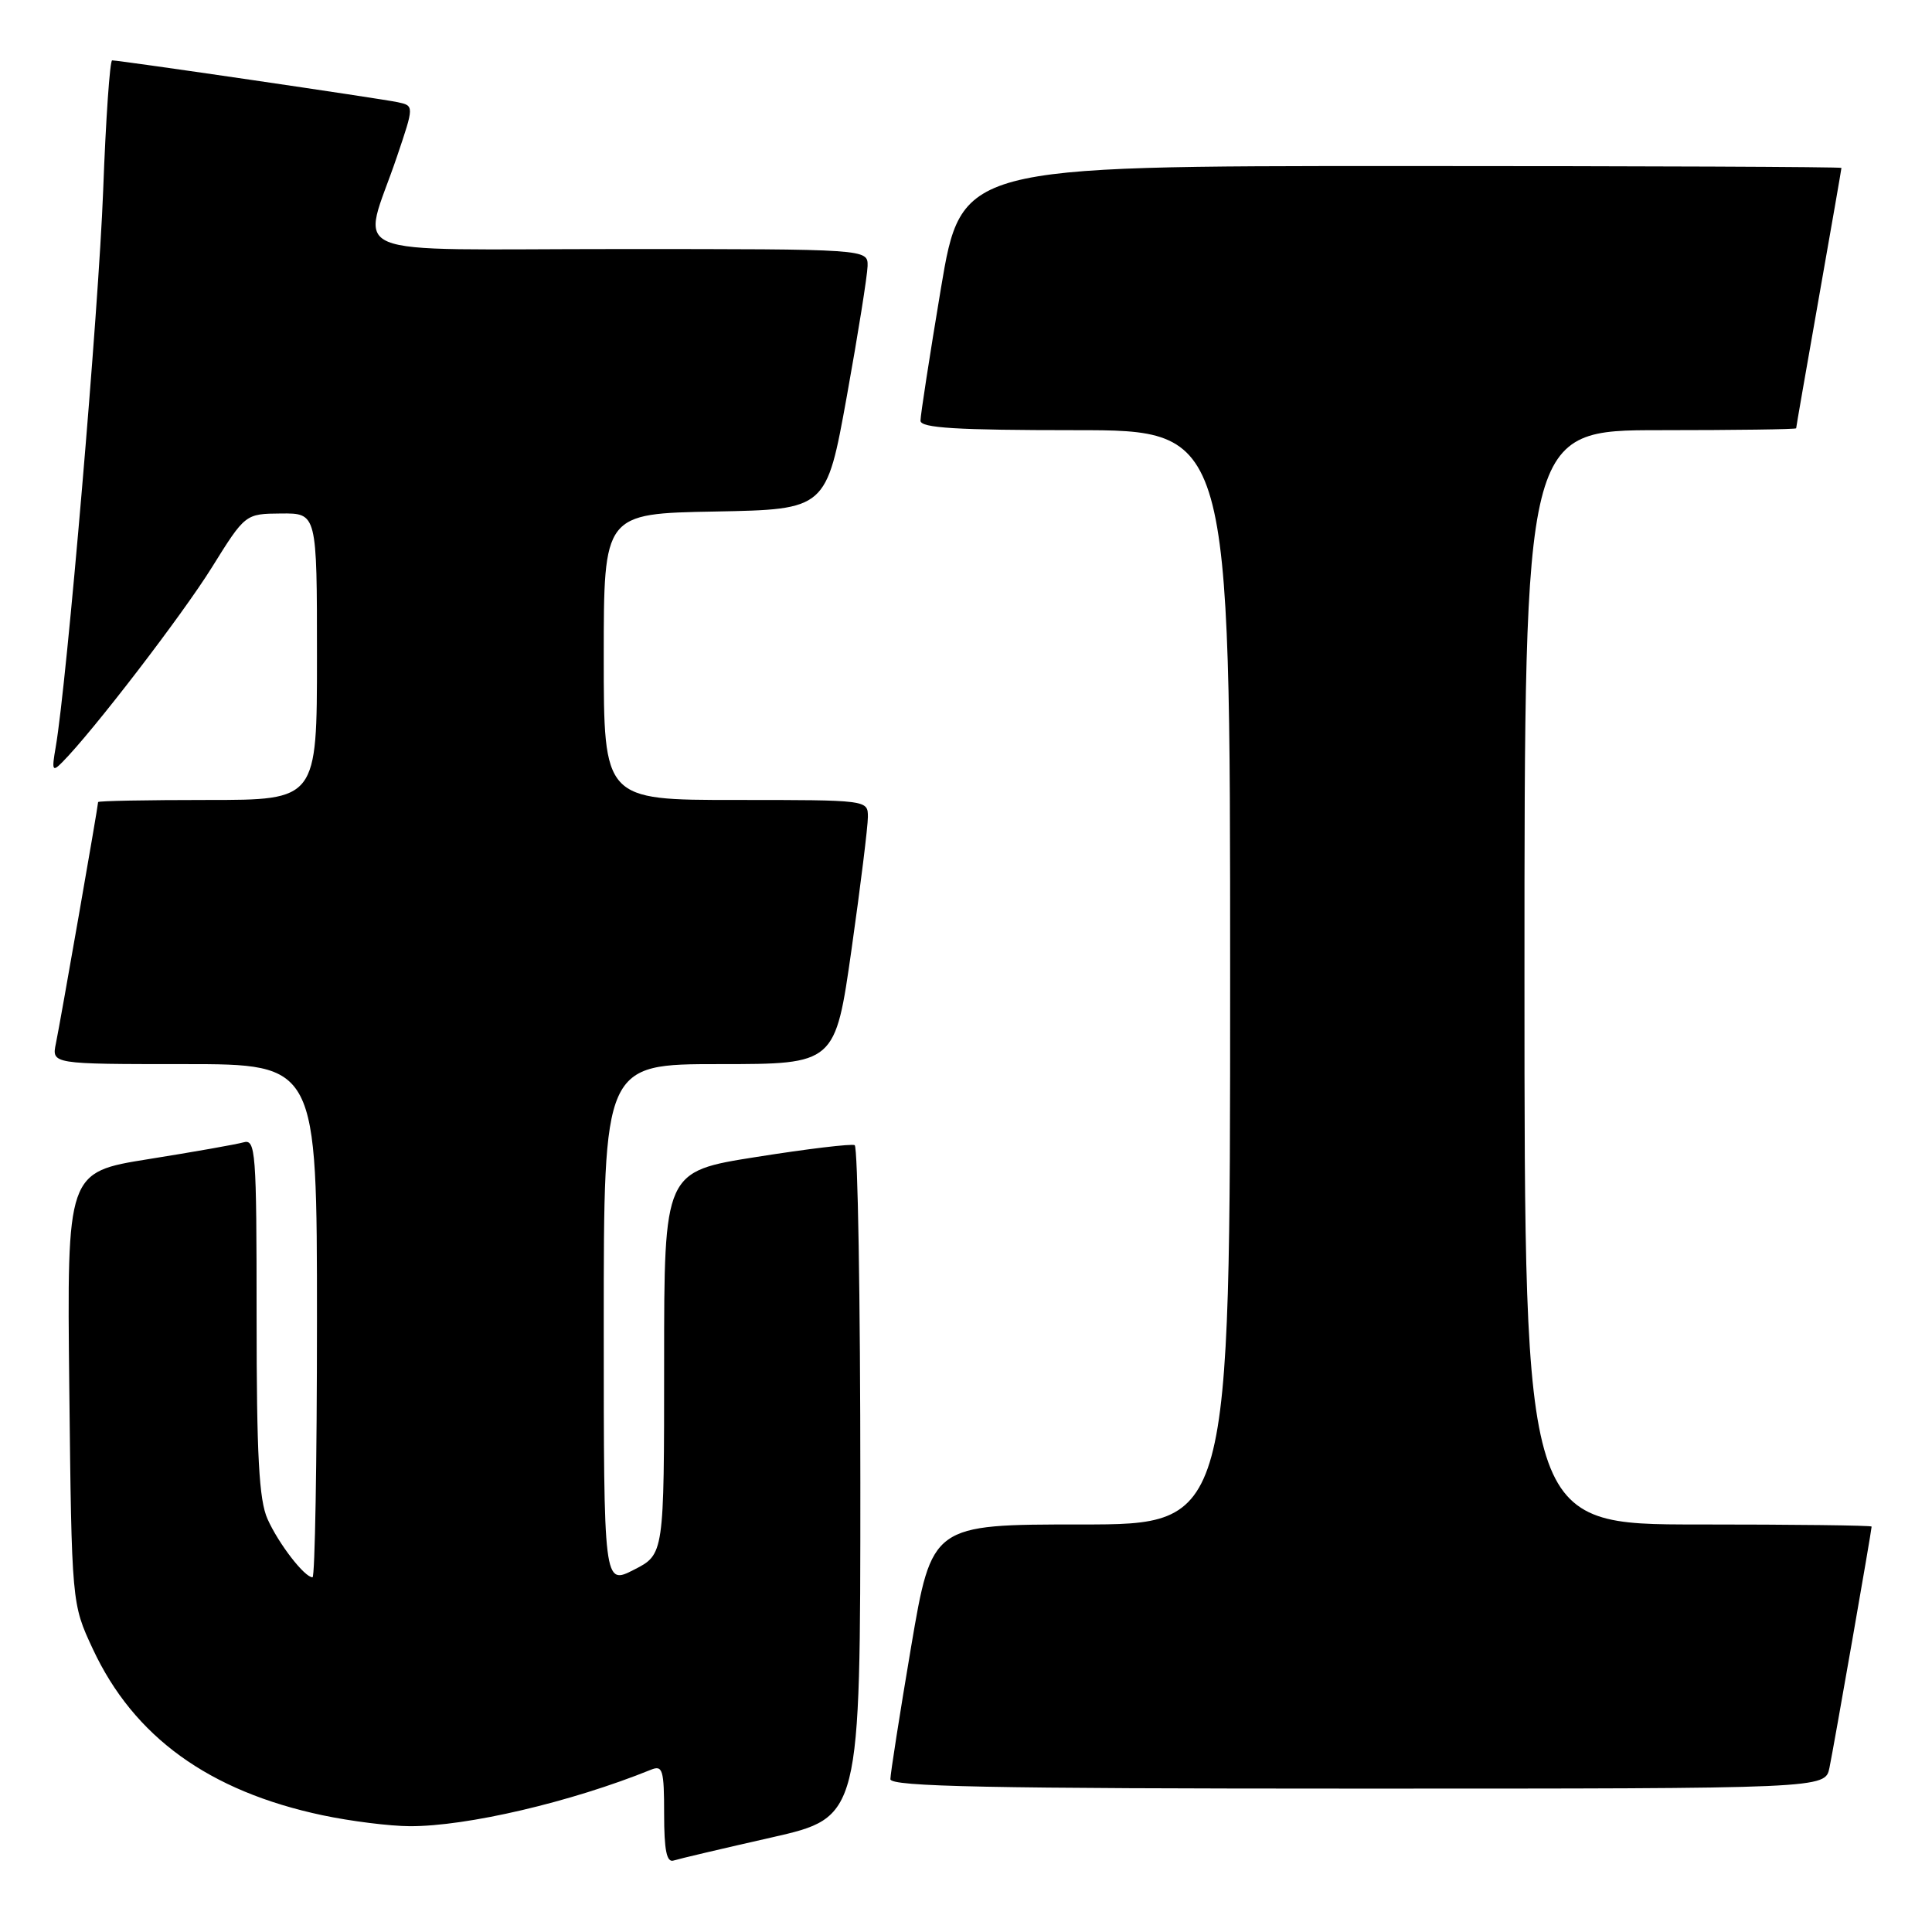 <?xml version="1.0" encoding="UTF-8" standalone="no"?>
<!DOCTYPE svg PUBLIC "-//W3C//DTD SVG 1.1//EN" "http://www.w3.org/Graphics/SVG/1.1/DTD/svg11.dtd" >
<svg xmlns="http://www.w3.org/2000/svg" xmlns:xlink="http://www.w3.org/1999/xlink" version="1.1" viewBox="0 0 256 256">
 <g >
 <path fill="currentColor"
d=" M 102.25 243.47 C 114.00 240.80 114.00 240.80 114.00 196.46 C 114.00 172.07 113.66 151.95 113.25 151.74 C 112.84 151.53 106.99 152.23 100.25 153.30 C 88.00 155.23 88.00 155.23 88.00 180.59 C 88.00 205.96 88.00 205.96 84.00 208.00 C 80.00 210.04 80.00 210.04 80.00 175.52 C 80.00 141.00 80.00 141.00 95.34 141.00 C 110.67 141.00 110.67 141.00 112.84 125.75 C 114.03 117.36 115.00 109.49 115.00 108.25 C 115.00 106.00 114.98 106.00 97.50 106.00 C 80.00 106.00 80.00 106.00 80.00 87.03 C 80.00 68.05 80.00 68.05 94.75 67.78 C 109.50 67.50 109.50 67.50 112.21 52.50 C 113.70 44.25 114.93 36.49 114.96 35.25 C 115.00 33.00 115.00 33.00 81.98 33.00 C 44.33 33.00 47.95 34.51 52.60 20.75 C 54.88 14.01 54.88 14.01 52.69 13.54 C 50.50 13.07 15.88 8.00 14.86 8.00 C 14.56 8.00 14.02 15.76 13.67 25.25 C 13.08 40.97 8.85 90.56 7.38 99.00 C 6.84 102.10 6.94 102.33 8.25 101.00 C 12.30 96.92 24.15 81.49 28.07 75.19 C 32.50 68.08 32.50 68.08 37.25 68.04 C 42.00 68.00 42.00 68.00 42.00 87.00 C 42.00 106.00 42.00 106.00 27.50 106.00 C 19.52 106.00 13.00 106.12 13.00 106.28 C 13.00 106.80 7.98 135.51 7.41 138.25 C 6.84 141.00 6.84 141.00 24.42 141.00 C 42.00 141.00 42.00 141.00 42.00 175.00 C 42.00 193.70 41.73 209.00 41.41 209.00 C 40.35 209.00 36.92 204.57 35.45 201.28 C 34.32 198.77 34.00 192.90 34.00 174.46 C 34.00 152.46 33.88 150.90 32.25 151.37 C 31.29 151.64 25.63 152.64 19.68 153.59 C 8.87 155.32 8.87 155.32 9.18 183.91 C 9.50 212.50 9.50 212.50 12.30 218.50 C 17.73 230.14 27.67 237.34 42.73 240.53 C 46.46 241.32 51.66 241.97 54.29 241.98 C 61.89 242.01 75.70 238.77 86.25 234.50 C 87.81 233.86 88.00 234.50 88.00 240.36 C 88.00 245.17 88.34 246.83 89.25 246.53 C 89.94 246.31 95.79 244.93 102.25 243.47 Z  M 242.41 234.25 C 242.98 231.51 248.00 202.80 248.00 202.28 C 248.00 202.12 237.65 202.00 225.00 202.00 C 202.00 202.00 202.00 202.00 202.00 129.50 C 202.00 57.00 202.00 57.00 220.00 57.00 C 229.90 57.00 238.00 56.89 238.00 56.75 C 238.00 56.61 239.35 48.85 241.00 39.50 C 242.65 30.15 244.00 22.39 244.00 22.25 C 244.00 22.11 217.76 22.00 185.70 22.00 C 127.40 22.00 127.40 22.00 124.67 38.25 C 123.18 47.19 121.96 55.06 121.97 55.75 C 121.99 56.71 126.78 57.00 142.50 57.00 C 163.00 57.00 163.00 57.00 163.00 129.50 C 163.00 202.00 163.00 202.00 143.24 202.00 C 123.48 202.00 123.48 202.00 120.72 218.25 C 119.21 227.19 117.98 235.06 117.98 235.75 C 118.00 236.74 131.06 237.00 179.92 237.00 C 241.84 237.00 241.84 237.00 242.41 234.25 Z "/>
</g>
</svg>